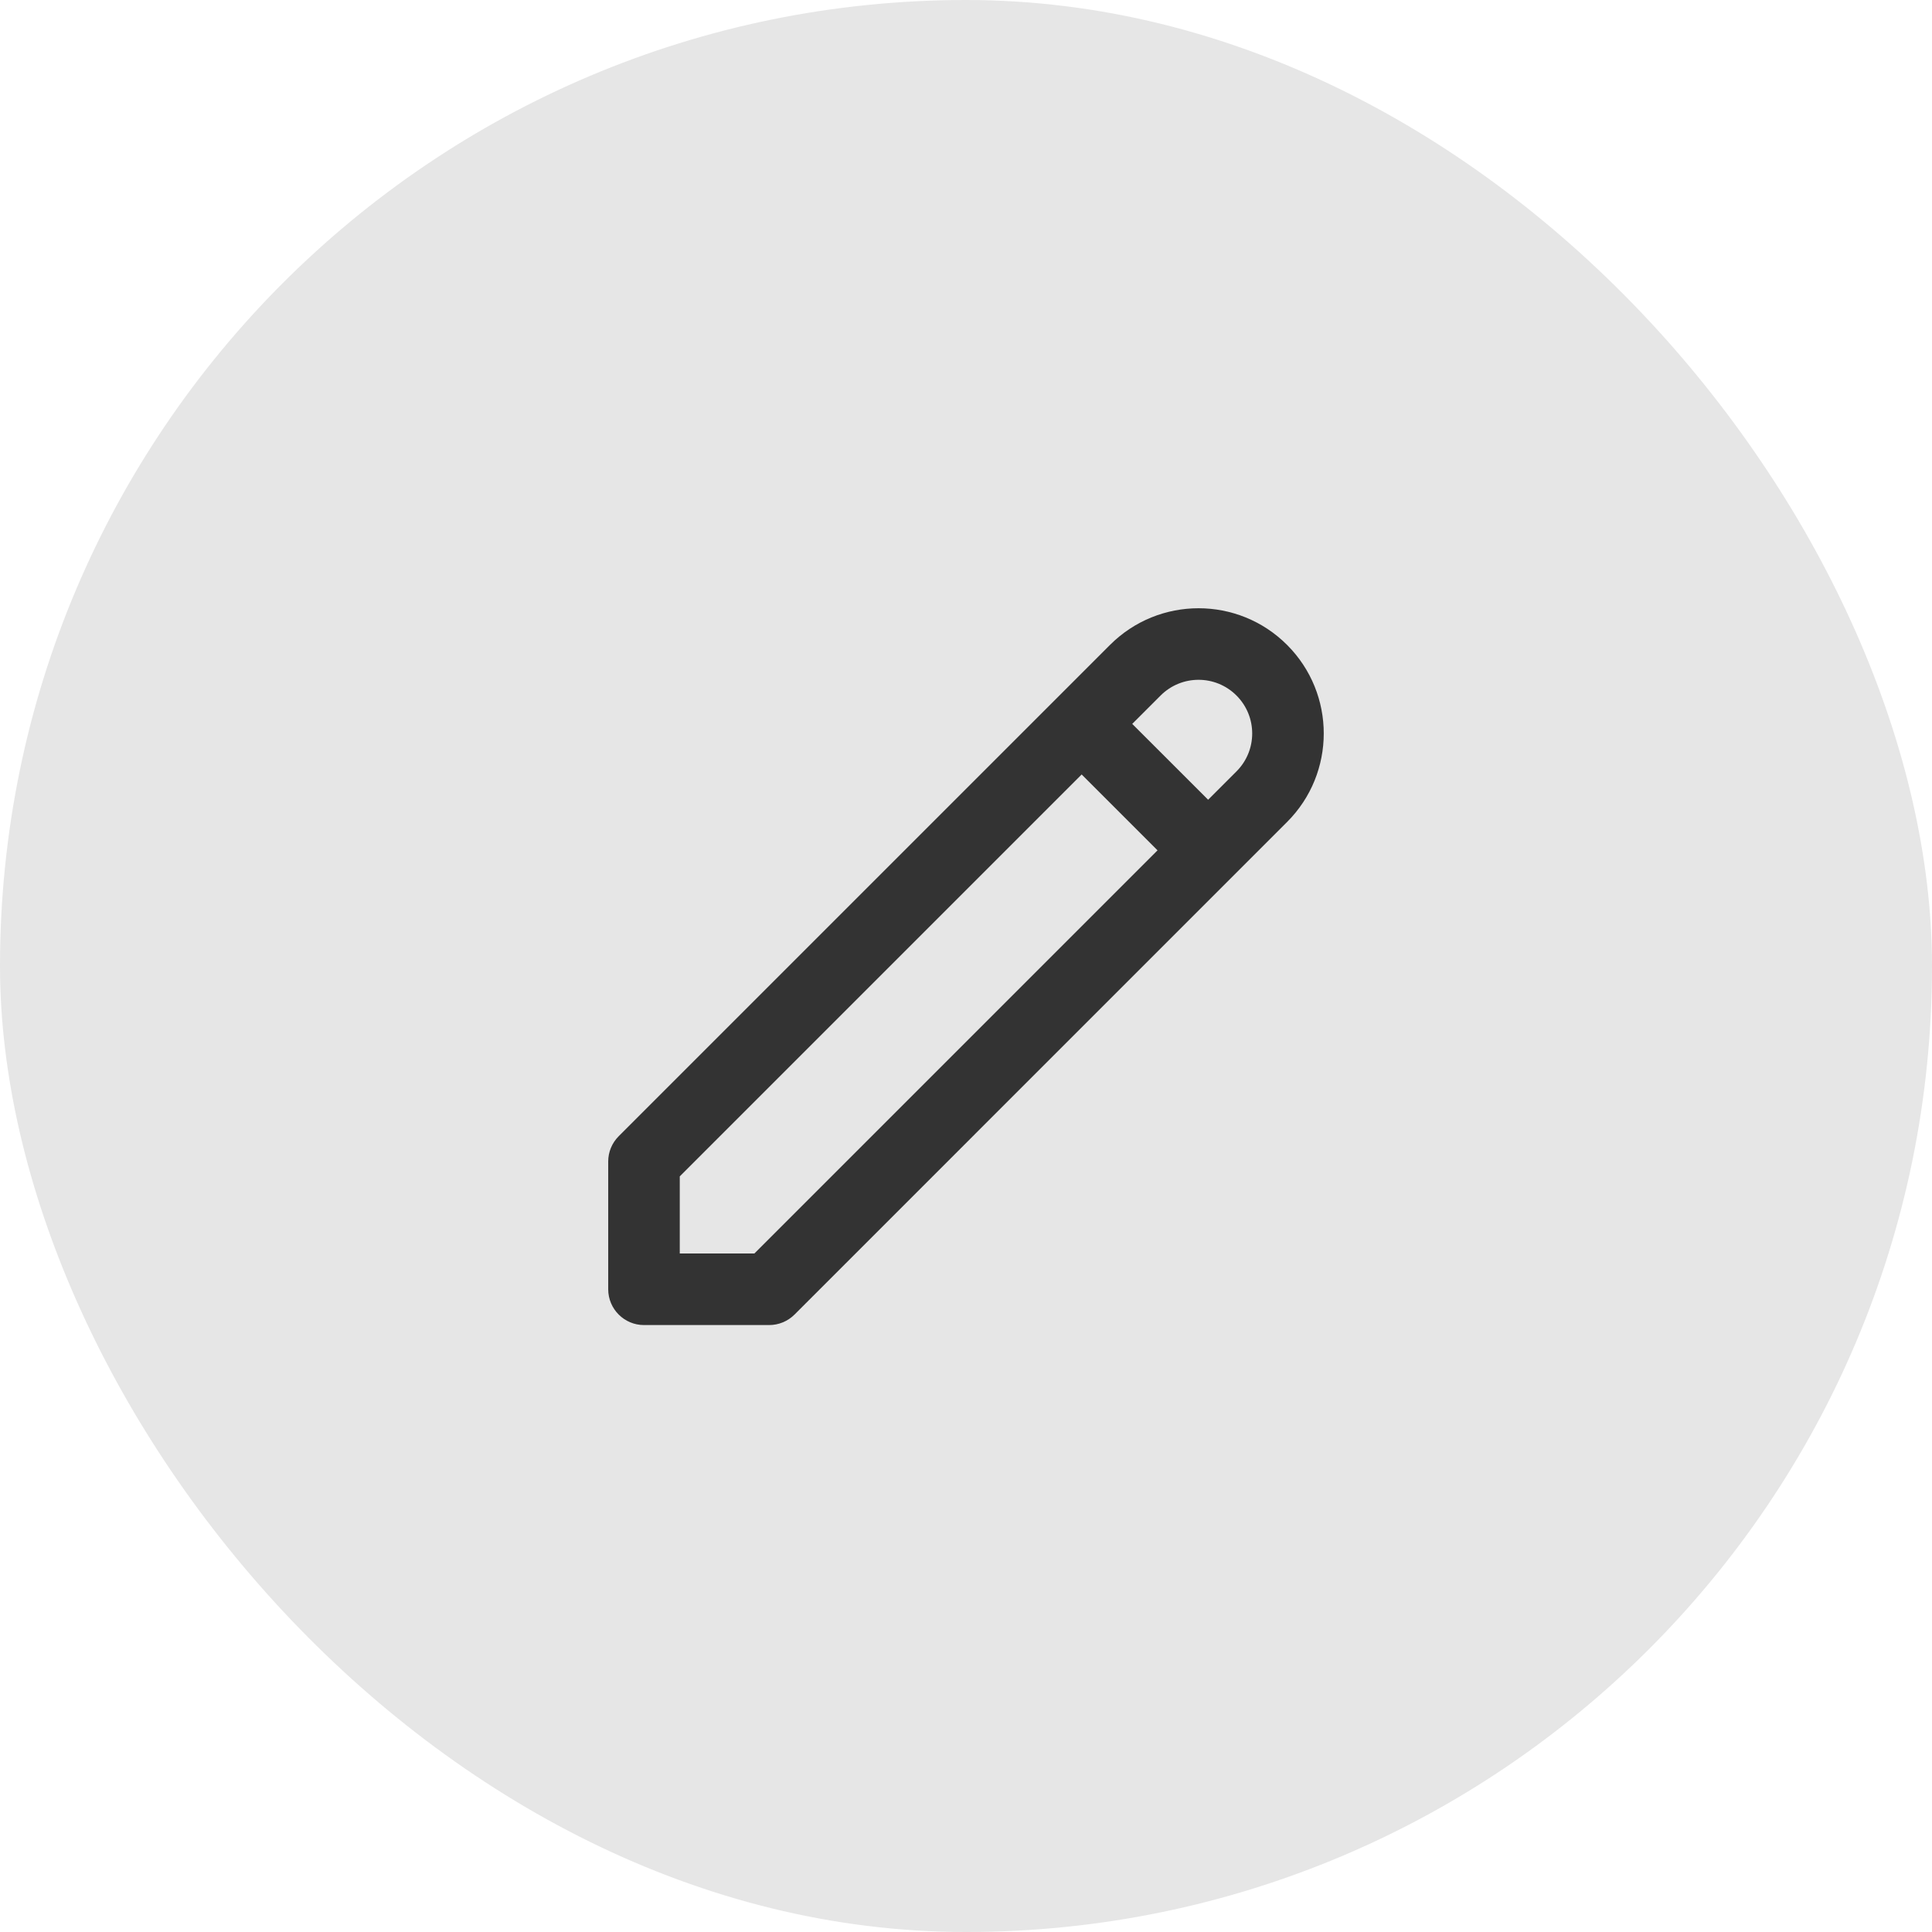 <svg width="26" height="26" viewBox="0 0 26 26" fill="none" xmlns="http://www.w3.org/2000/svg">
<rect width="26" height="26" rx="13" fill="#E6E6E6"/>
<path d="M16.981 9.019L17.321 8.679V8.679L16.981 9.019ZM10.352 17.35V17.832C10.479 17.832 10.602 17.781 10.692 17.691L10.352 17.35ZM8.666 17.35H8.185C8.185 17.616 8.401 17.832 8.666 17.832V17.35ZM8.666 15.631L8.326 15.291C8.236 15.381 8.185 15.503 8.185 15.631H8.666ZM15.619 9.36C15.901 9.078 16.358 9.078 16.64 9.36L17.321 8.679C16.663 8.021 15.596 8.021 14.938 8.679L15.619 9.36ZM16.64 9.36C16.922 9.642 16.922 10.099 16.64 10.381L17.321 11.062C17.979 10.404 17.979 9.337 17.321 8.679L16.64 9.36ZM16.64 10.381L10.011 17.01L10.692 17.691L17.321 11.062L16.64 10.381ZM10.352 16.869H8.666V17.832H10.352V16.869ZM14.938 8.679L8.326 15.291L9.007 15.972L15.619 9.36L14.938 8.679ZM8.185 15.631V17.35H9.148V15.631H8.185ZM14.216 10.082L15.918 11.784L16.599 11.103L14.896 9.401L14.216 10.082Z" fill="#333333"/>
</svg>

